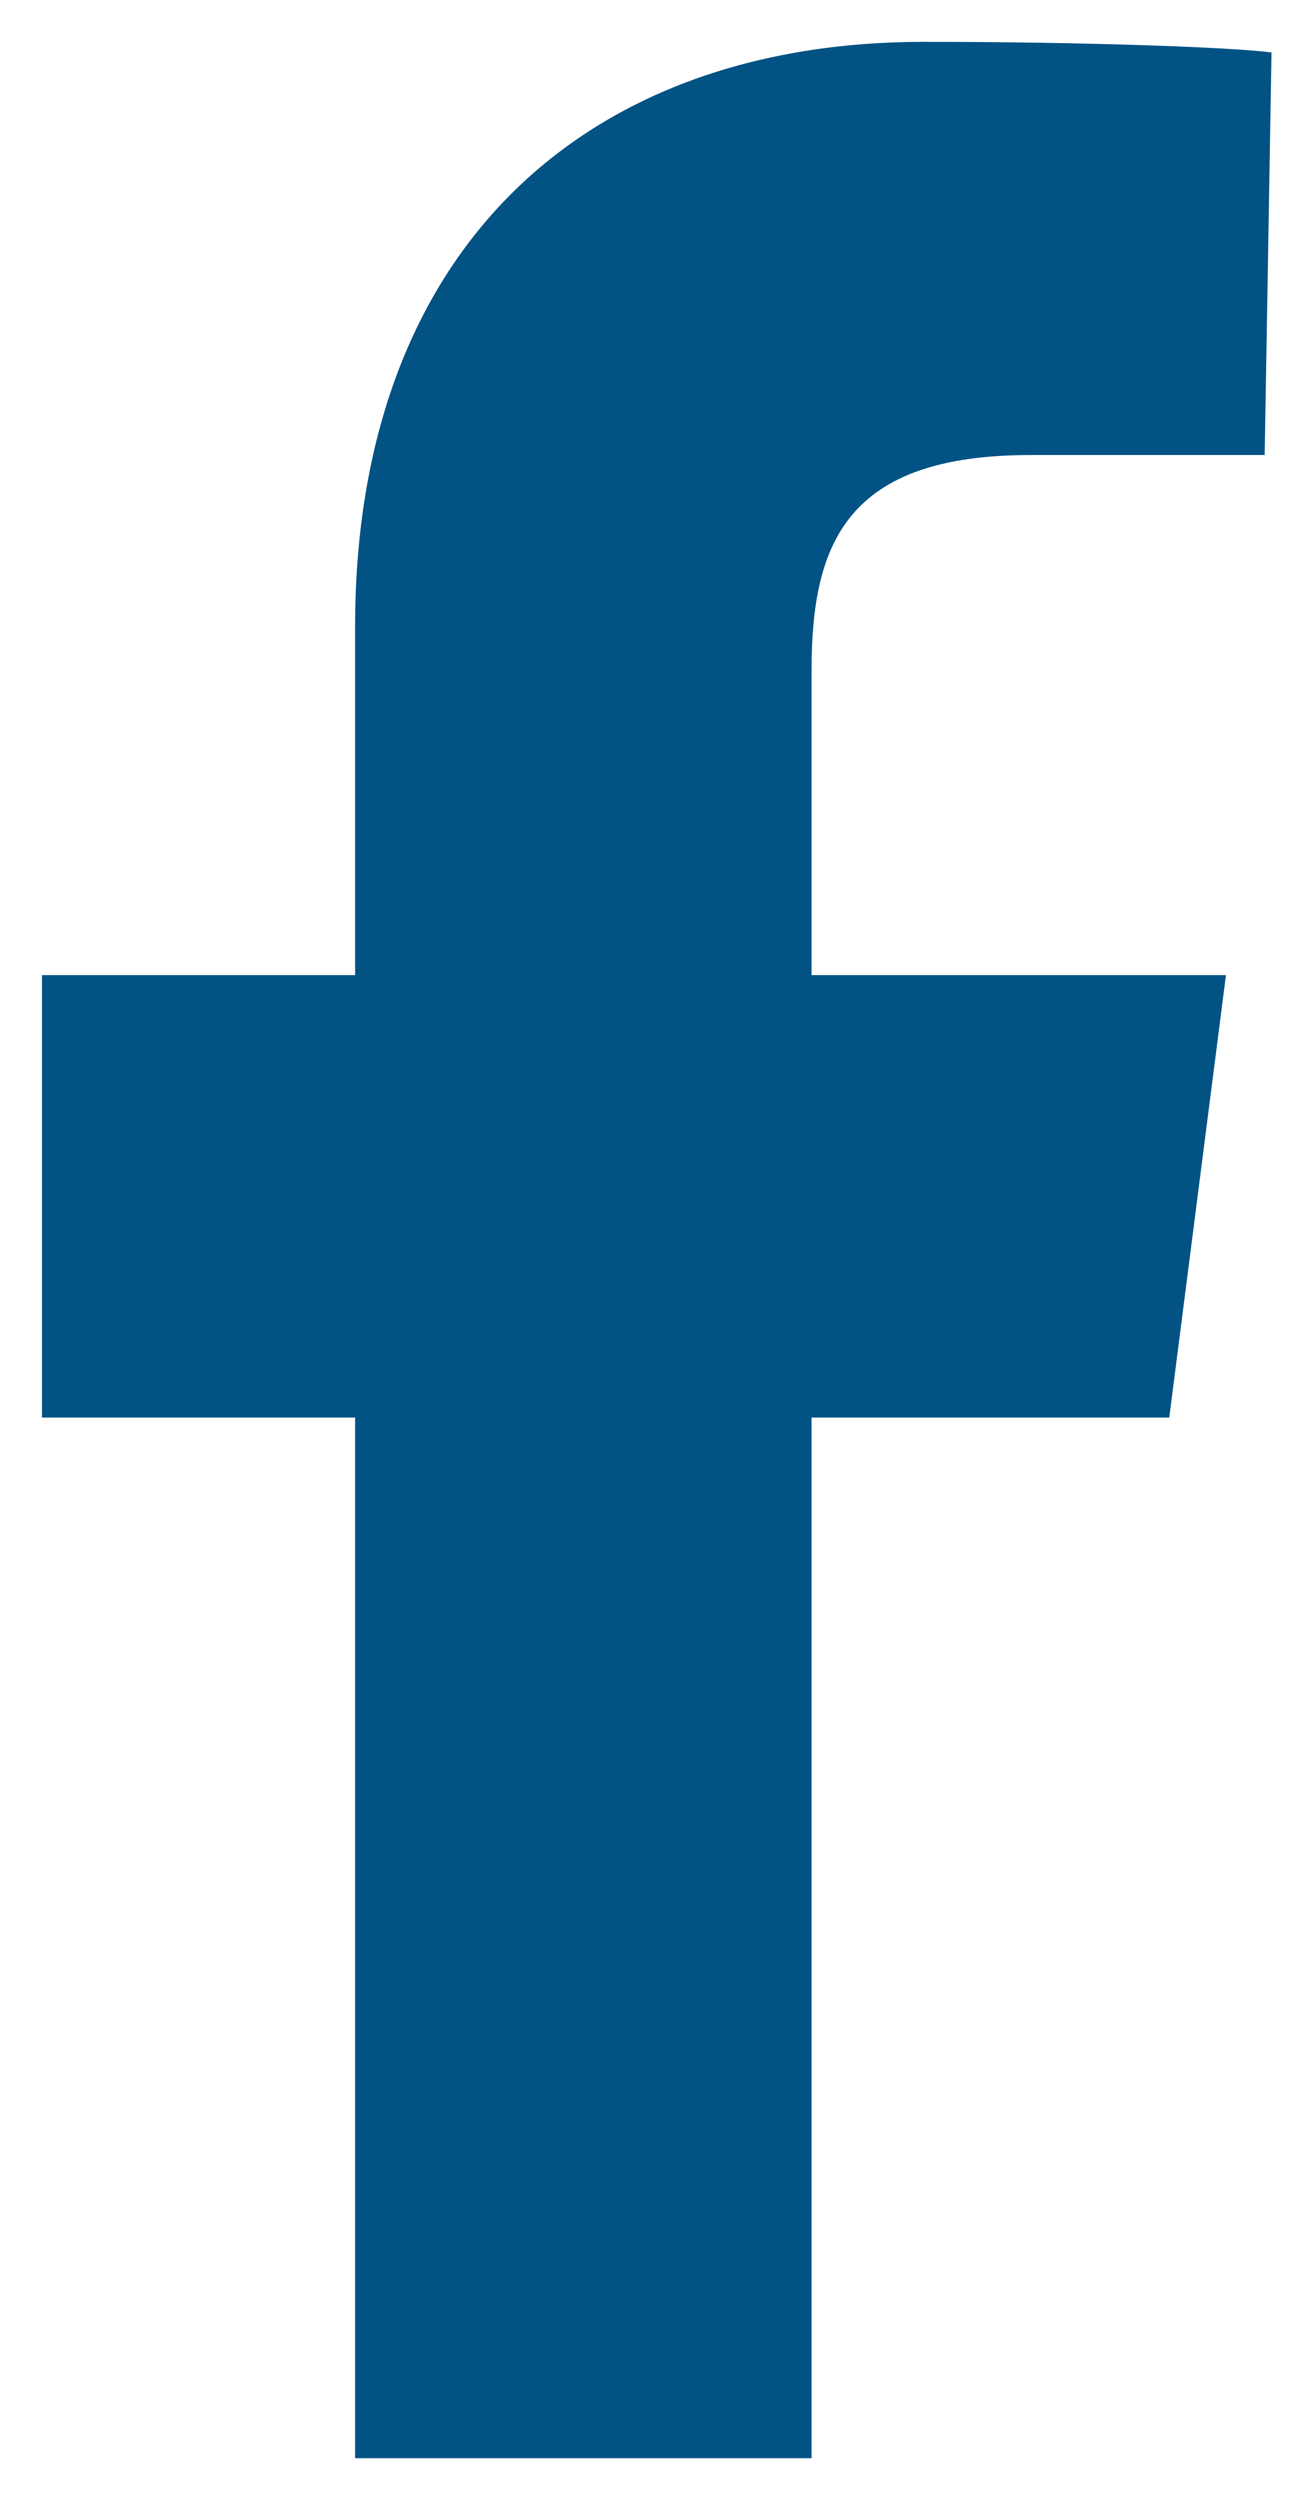 <svg xmlns="http://www.w3.org/2000/svg" width="15.715" height="29.878" viewBox="0 0 15.715 29.878">
  <path id="Path_1506" data-name="Path 1506" d="M2630.887,1365.822h2.8l.082-4.811c-.482-.063-2.225-.127-4.16-.127-4.036,0-6.8,2.464-6.8,6.988v4.166h-3.745v5.287h3.745v12.437h5.459v-12.437h4.278l.678-5.287h-4.956V1368.4C2628.267,1366.867,2628.693,1365.822,2630.887,1365.822Z" transform="translate(-2618.562 -1360.384)" fill="#025284" stroke="rgba(0,0,0,0)" stroke-miterlimit="10" stroke-width="1"/>
</svg>
